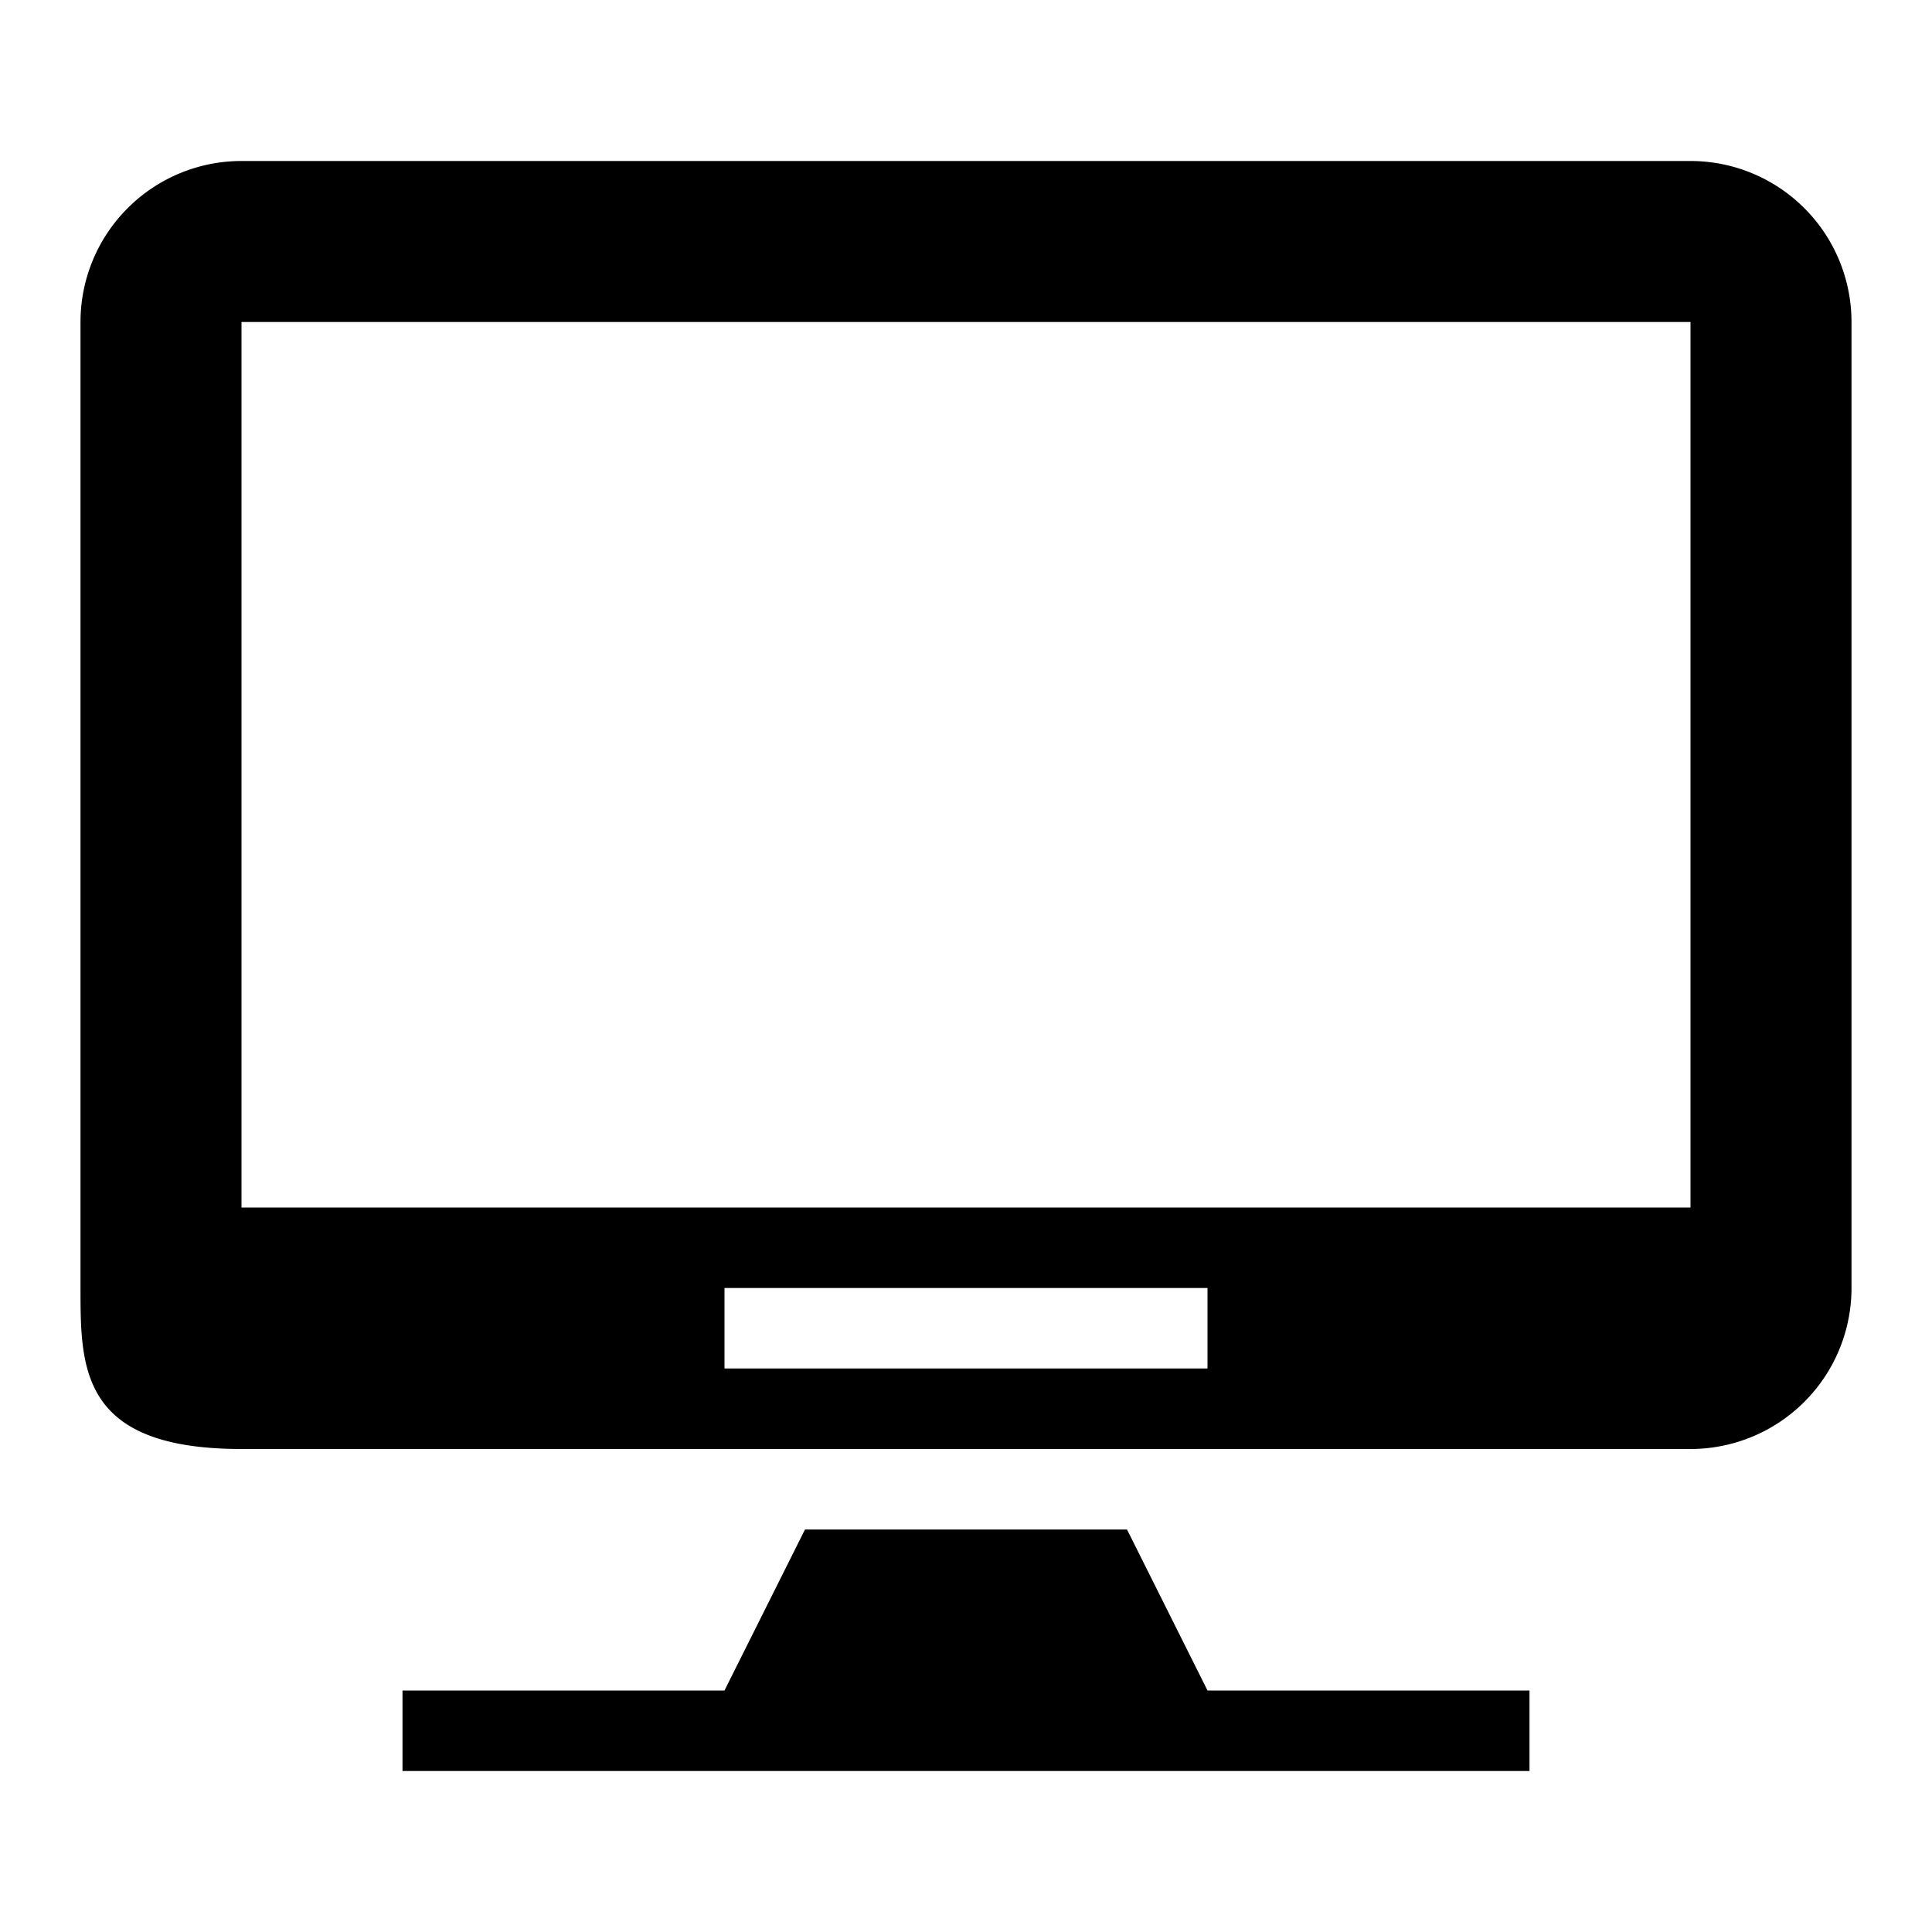<svg xmlns="http://www.w3.org/2000/svg" viewBox="0 0 24 24"><title>cobalt_icons</title><polygon points="14 19 10 19 9 21 5 21 5 22 19 22 19 21 15 21 14 19"/><path d="M21,2H3A2,2,0,0,0,1,4V16c0,1,0,2,2,2H21a2,2,0,0,0,2-2V4A2,2,0,0,0,21,2ZM15,17H9V16h6Zm6-2H3V4H21Z"/><rect width="24" height="24" style="fill:none"/></svg>